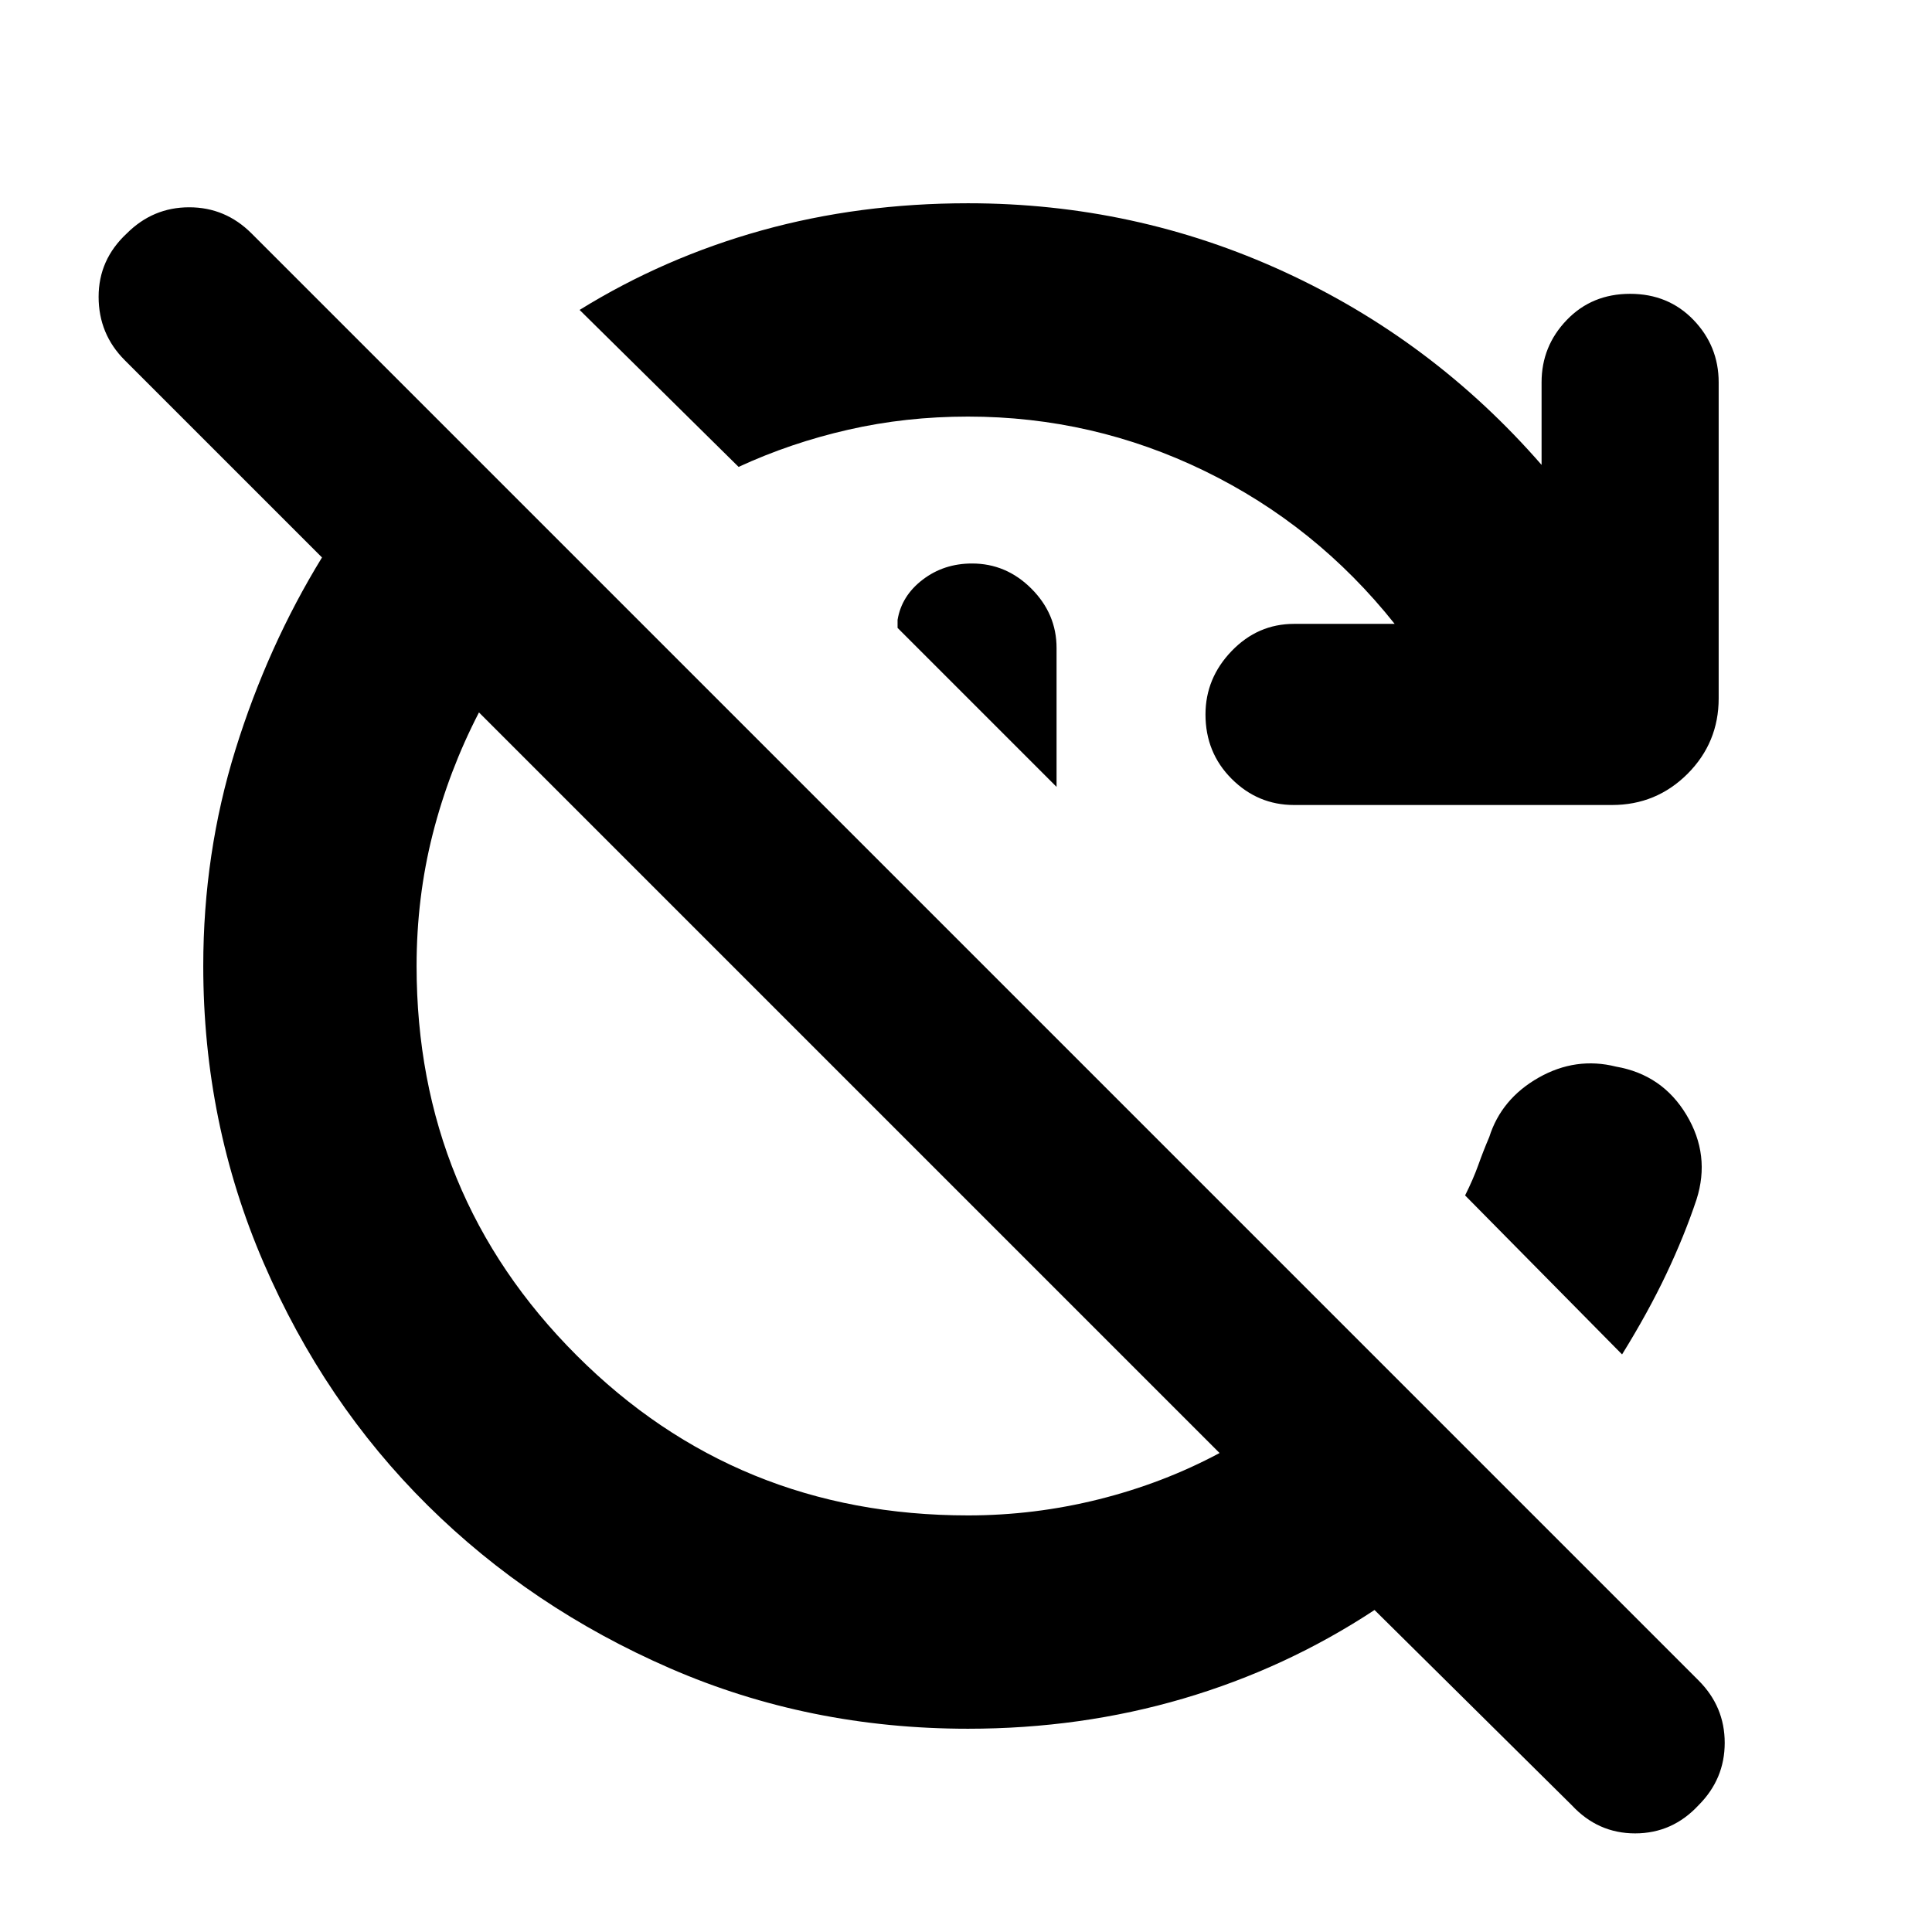 <svg xmlns="http://www.w3.org/2000/svg" height="24" width="24"><path d="M12.025 21.475Q10.05 21.475 8.325 20.725Q6.6 19.975 5.312 18.7Q4.025 17.425 3.275 15.688Q2.525 13.95 2.525 12Q2.525 10.6 2.925 9.312Q3.325 8.025 4 6.925L1.55 4.475Q1.225 4.15 1.225 3.687Q1.225 3.225 1.575 2.9Q1.9 2.575 2.35 2.575Q2.8 2.575 3.125 2.9L21.1 20.875Q21.425 21.2 21.425 21.65Q21.425 22.1 21.1 22.425Q20.775 22.775 20.312 22.775Q19.85 22.775 19.525 22.425L17.075 20Q15.975 20.725 14.7 21.1Q13.425 21.475 12.025 21.475ZM12.025 18.825Q12.85 18.825 13.65 18.625Q14.45 18.425 15.15 18.05L5.95 8.85Q5.575 9.575 5.375 10.362Q5.175 11.15 5.175 12Q5.175 14.85 7.163 16.837Q9.15 18.825 12.025 18.825ZM12.025 5.175Q11.25 5.175 10.538 5.338Q9.825 5.5 9.175 5.8L7.2 3.85Q8.25 3.2 9.463 2.862Q10.675 2.525 12.025 2.525Q14.1 2.525 15.95 3.375Q17.8 4.225 19.15 5.775V4.75Q19.15 4.3 19.463 3.975Q19.775 3.65 20.25 3.65Q20.725 3.65 21.038 3.975Q21.35 4.3 21.35 4.75V8.675Q21.35 9.225 20.963 9.613Q20.575 10 20.025 10H16.075Q15.625 10 15.3 9.675Q14.975 9.35 14.975 8.875Q14.975 8.425 15.3 8.087Q15.625 7.75 16.075 7.75H17.325Q16.35 6.525 14.963 5.85Q13.575 5.175 12.025 5.175ZM13.125 9.775 11.15 7.8V7.7Q11.2 7.4 11.463 7.2Q11.725 7 12.075 7Q12.5 7 12.812 7.312Q13.125 7.625 13.125 8.05ZM20.15 16.825 18.2 14.85Q18.3 14.65 18.363 14.475Q18.425 14.3 18.5 14.125Q18.65 13.65 19.113 13.387Q19.575 13.125 20.075 13.25Q20.65 13.35 20.95 13.85Q21.25 14.35 21.075 14.9Q20.925 15.35 20.7 15.825Q20.475 16.3 20.15 16.825Z"/></svg>